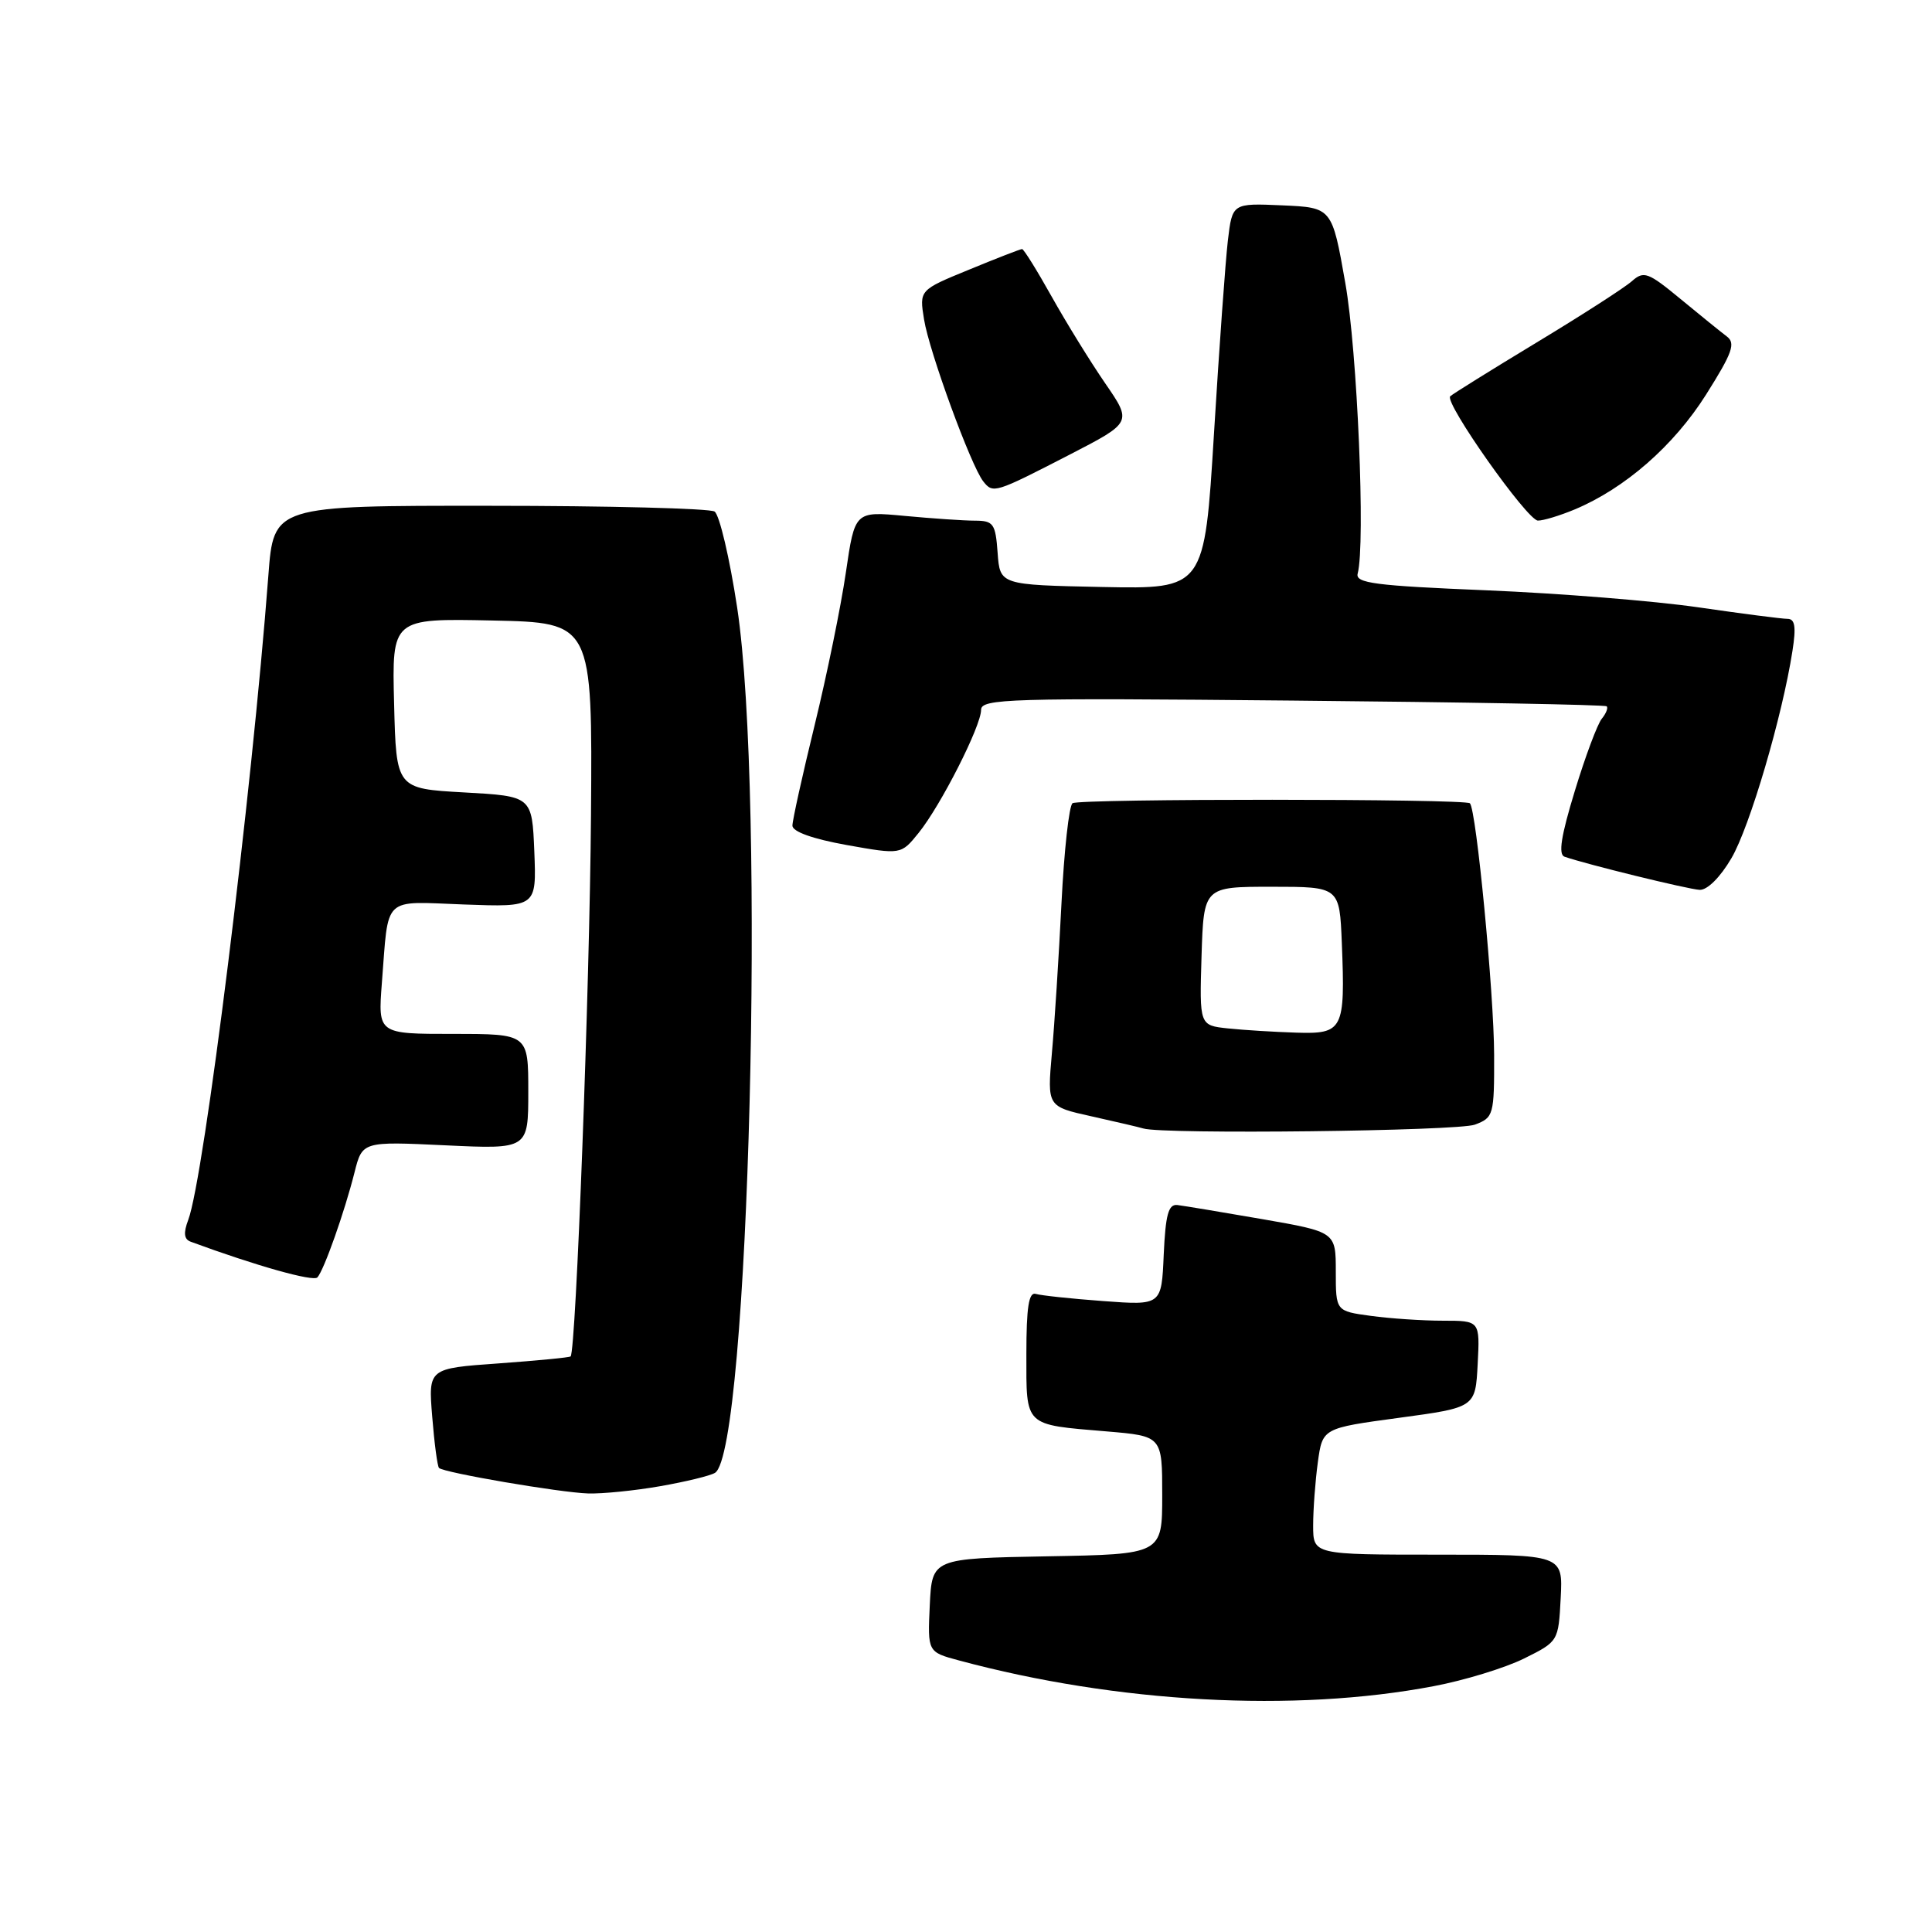 <?xml version="1.0" encoding="UTF-8" standalone="no"?>
<!DOCTYPE svg PUBLIC "-//W3C//DTD SVG 1.1//EN" "http://www.w3.org/Graphics/SVG/1.1/DTD/svg11.dtd" >
<svg xmlns="http://www.w3.org/2000/svg" xmlns:xlink="http://www.w3.org/1999/xlink" version="1.1" viewBox="0 0 256 256">
 <g >
 <path fill="currentColor"
d=" M 189.95 223.43 C 194.05 222.66 199.45 221.00 201.95 219.76 C 206.49 217.51 206.50 217.48 206.80 211.75 C 207.10 206.00 207.10 206.00 190.55 206.00 C 174.00 206.00 174.00 206.00 174.00 202.14 C 174.00 200.02 174.28 196.25 174.62 193.76 C 175.24 189.24 175.24 189.24 185.37 187.87 C 195.50 186.50 195.50 186.50 195.80 180.75 C 196.10 175.00 196.10 175.00 191.19 175.00 C 188.49 175.00 184.19 174.71 181.64 174.36 C 177.00 173.73 177.00 173.73 177.00 168.48 C 177.00 163.24 177.00 163.24 167.25 161.54 C 161.89 160.61 156.82 159.77 156.00 159.67 C 154.82 159.54 154.44 160.95 154.20 166.23 C 153.91 172.97 153.91 172.97 146.20 172.40 C 141.97 172.09 137.94 171.66 137.25 171.45 C 136.32 171.16 136.00 173.20 136.00 179.42 C 136.00 189.11 135.61 188.74 146.65 189.67 C 154.00 190.29 154.00 190.29 154.00 198.12 C 154.00 205.95 154.00 205.95 138.75 206.22 C 123.50 206.50 123.50 206.50 123.20 212.70 C 122.91 218.90 122.91 218.90 127.08 220.02 C 148.04 225.66 171.50 226.94 189.95 223.43 Z  M 87.47 196.93 C 90.84 196.34 94.11 195.55 94.74 195.16 C 99.25 192.38 101.47 105.60 97.68 80.52 C 96.68 73.93 95.33 68.20 94.68 67.78 C 94.03 67.37 80.62 67.02 64.88 67.02 C 36.26 67.00 36.26 67.00 35.56 76.25 C 33.36 105.27 27.04 156.13 24.94 161.65 C 24.29 163.37 24.38 164.20 25.26 164.53 C 33.94 167.73 41.52 169.86 42.06 169.26 C 42.94 168.27 45.65 160.61 46.97 155.37 C 48.01 151.24 48.01 151.24 59.01 151.76 C 70.00 152.28 70.00 152.28 70.00 144.64 C 70.00 137.00 70.00 137.00 60.04 137.00 C 50.08 137.00 50.08 137.00 50.60 130.25 C 51.52 118.53 50.55 119.45 61.50 119.85 C 71.09 120.20 71.09 120.20 70.80 112.85 C 70.50 105.50 70.50 105.50 61.50 105.00 C 52.50 104.50 52.50 104.50 52.22 93.22 C 51.93 81.94 51.93 81.94 65.22 82.22 C 78.50 82.50 78.50 82.50 78.31 108.00 C 78.14 130.70 76.32 179.02 75.61 179.73 C 75.46 179.88 71.15 180.29 66.04 180.66 C 56.75 181.32 56.75 181.32 57.27 187.71 C 57.55 191.23 57.96 194.29 58.17 194.51 C 58.80 195.14 74.17 197.77 77.92 197.89 C 79.80 197.95 84.10 197.52 87.47 196.93 Z  M 195.43 149.02 C 197.91 148.09 198.00 147.75 197.98 139.77 C 197.96 131.63 195.62 107.28 194.77 106.44 C 194.16 105.83 143.11 105.81 142.12 106.43 C 141.66 106.71 141.00 112.69 140.65 119.72 C 140.30 126.75 139.73 135.68 139.38 139.56 C 138.76 146.62 138.76 146.62 144.63 147.92 C 147.86 148.64 150.95 149.36 151.50 149.53 C 154.10 150.33 193.18 149.88 195.43 149.02 Z  M 229.42 113.72 C 231.85 109.58 236.16 94.94 237.51 86.25 C 238.01 83.06 237.85 82.00 236.85 82.00 C 236.12 82.00 230.80 81.31 225.01 80.47 C 219.23 79.63 206.62 78.62 197.00 78.22 C 182.16 77.61 179.56 77.27 179.90 76.00 C 180.94 72.07 179.86 46.54 178.26 37.50 C 176.50 27.50 176.50 27.50 169.89 27.21 C 163.29 26.92 163.29 26.92 162.70 31.86 C 162.38 34.59 161.55 46.09 160.86 57.43 C 159.60 78.05 159.60 78.05 146.05 77.78 C 132.50 77.50 132.50 77.50 132.19 73.25 C 131.91 69.38 131.64 69.00 129.19 68.99 C 127.71 68.99 123.52 68.70 119.88 68.36 C 113.27 67.74 113.27 67.74 112.08 75.87 C 111.43 80.34 109.57 89.42 107.95 96.06 C 106.33 102.69 105.00 108.70 105.00 109.40 C 105.00 110.20 107.69 111.16 112.19 111.97 C 119.39 113.25 119.39 113.25 121.71 110.38 C 124.65 106.75 130.00 96.21 130.00 94.06 C 130.00 92.58 133.68 92.47 171.25 92.83 C 193.94 93.04 212.68 93.38 212.89 93.59 C 213.11 93.79 212.82 94.53 212.25 95.23 C 211.67 95.93 210.06 100.24 208.67 104.81 C 206.85 110.76 206.46 113.23 207.31 113.52 C 210.25 114.54 223.67 117.83 225.21 117.91 C 226.22 117.96 227.94 116.25 229.42 113.72 Z  M 208.64 67.51 C 215.31 64.72 221.78 59.07 226.06 52.29 C 229.56 46.74 230.01 45.48 228.81 44.58 C 228.02 43.98 225.26 41.75 222.67 39.61 C 218.37 36.06 217.81 35.86 216.23 37.26 C 215.28 38.11 209.59 41.77 203.58 45.40 C 197.58 49.03 192.44 52.23 192.16 52.51 C 191.34 53.33 202.37 68.96 203.78 68.98 C 204.49 68.99 206.67 68.33 208.64 67.51 Z  M 141.76 60.23 C 150.01 55.97 150.01 55.97 146.43 50.77 C 144.46 47.90 141.27 42.73 139.34 39.28 C 137.41 35.83 135.65 33.00 135.43 33.00 C 135.22 33.00 132.06 34.22 128.43 35.72 C 121.81 38.43 121.81 38.43 122.44 42.32 C 123.12 46.59 128.66 61.73 130.29 63.79 C 131.59 65.43 131.82 65.35 141.76 60.23 Z  M 162.71 136.27 C 158.93 135.87 158.93 135.87 159.21 126.69 C 159.50 117.50 159.50 117.50 168.50 117.50 C 177.50 117.50 177.50 117.50 177.80 124.99 C 178.26 136.48 177.97 137.03 171.73 136.83 C 168.85 136.74 164.80 136.49 162.71 136.27 Z "/>
</g>
</svg>